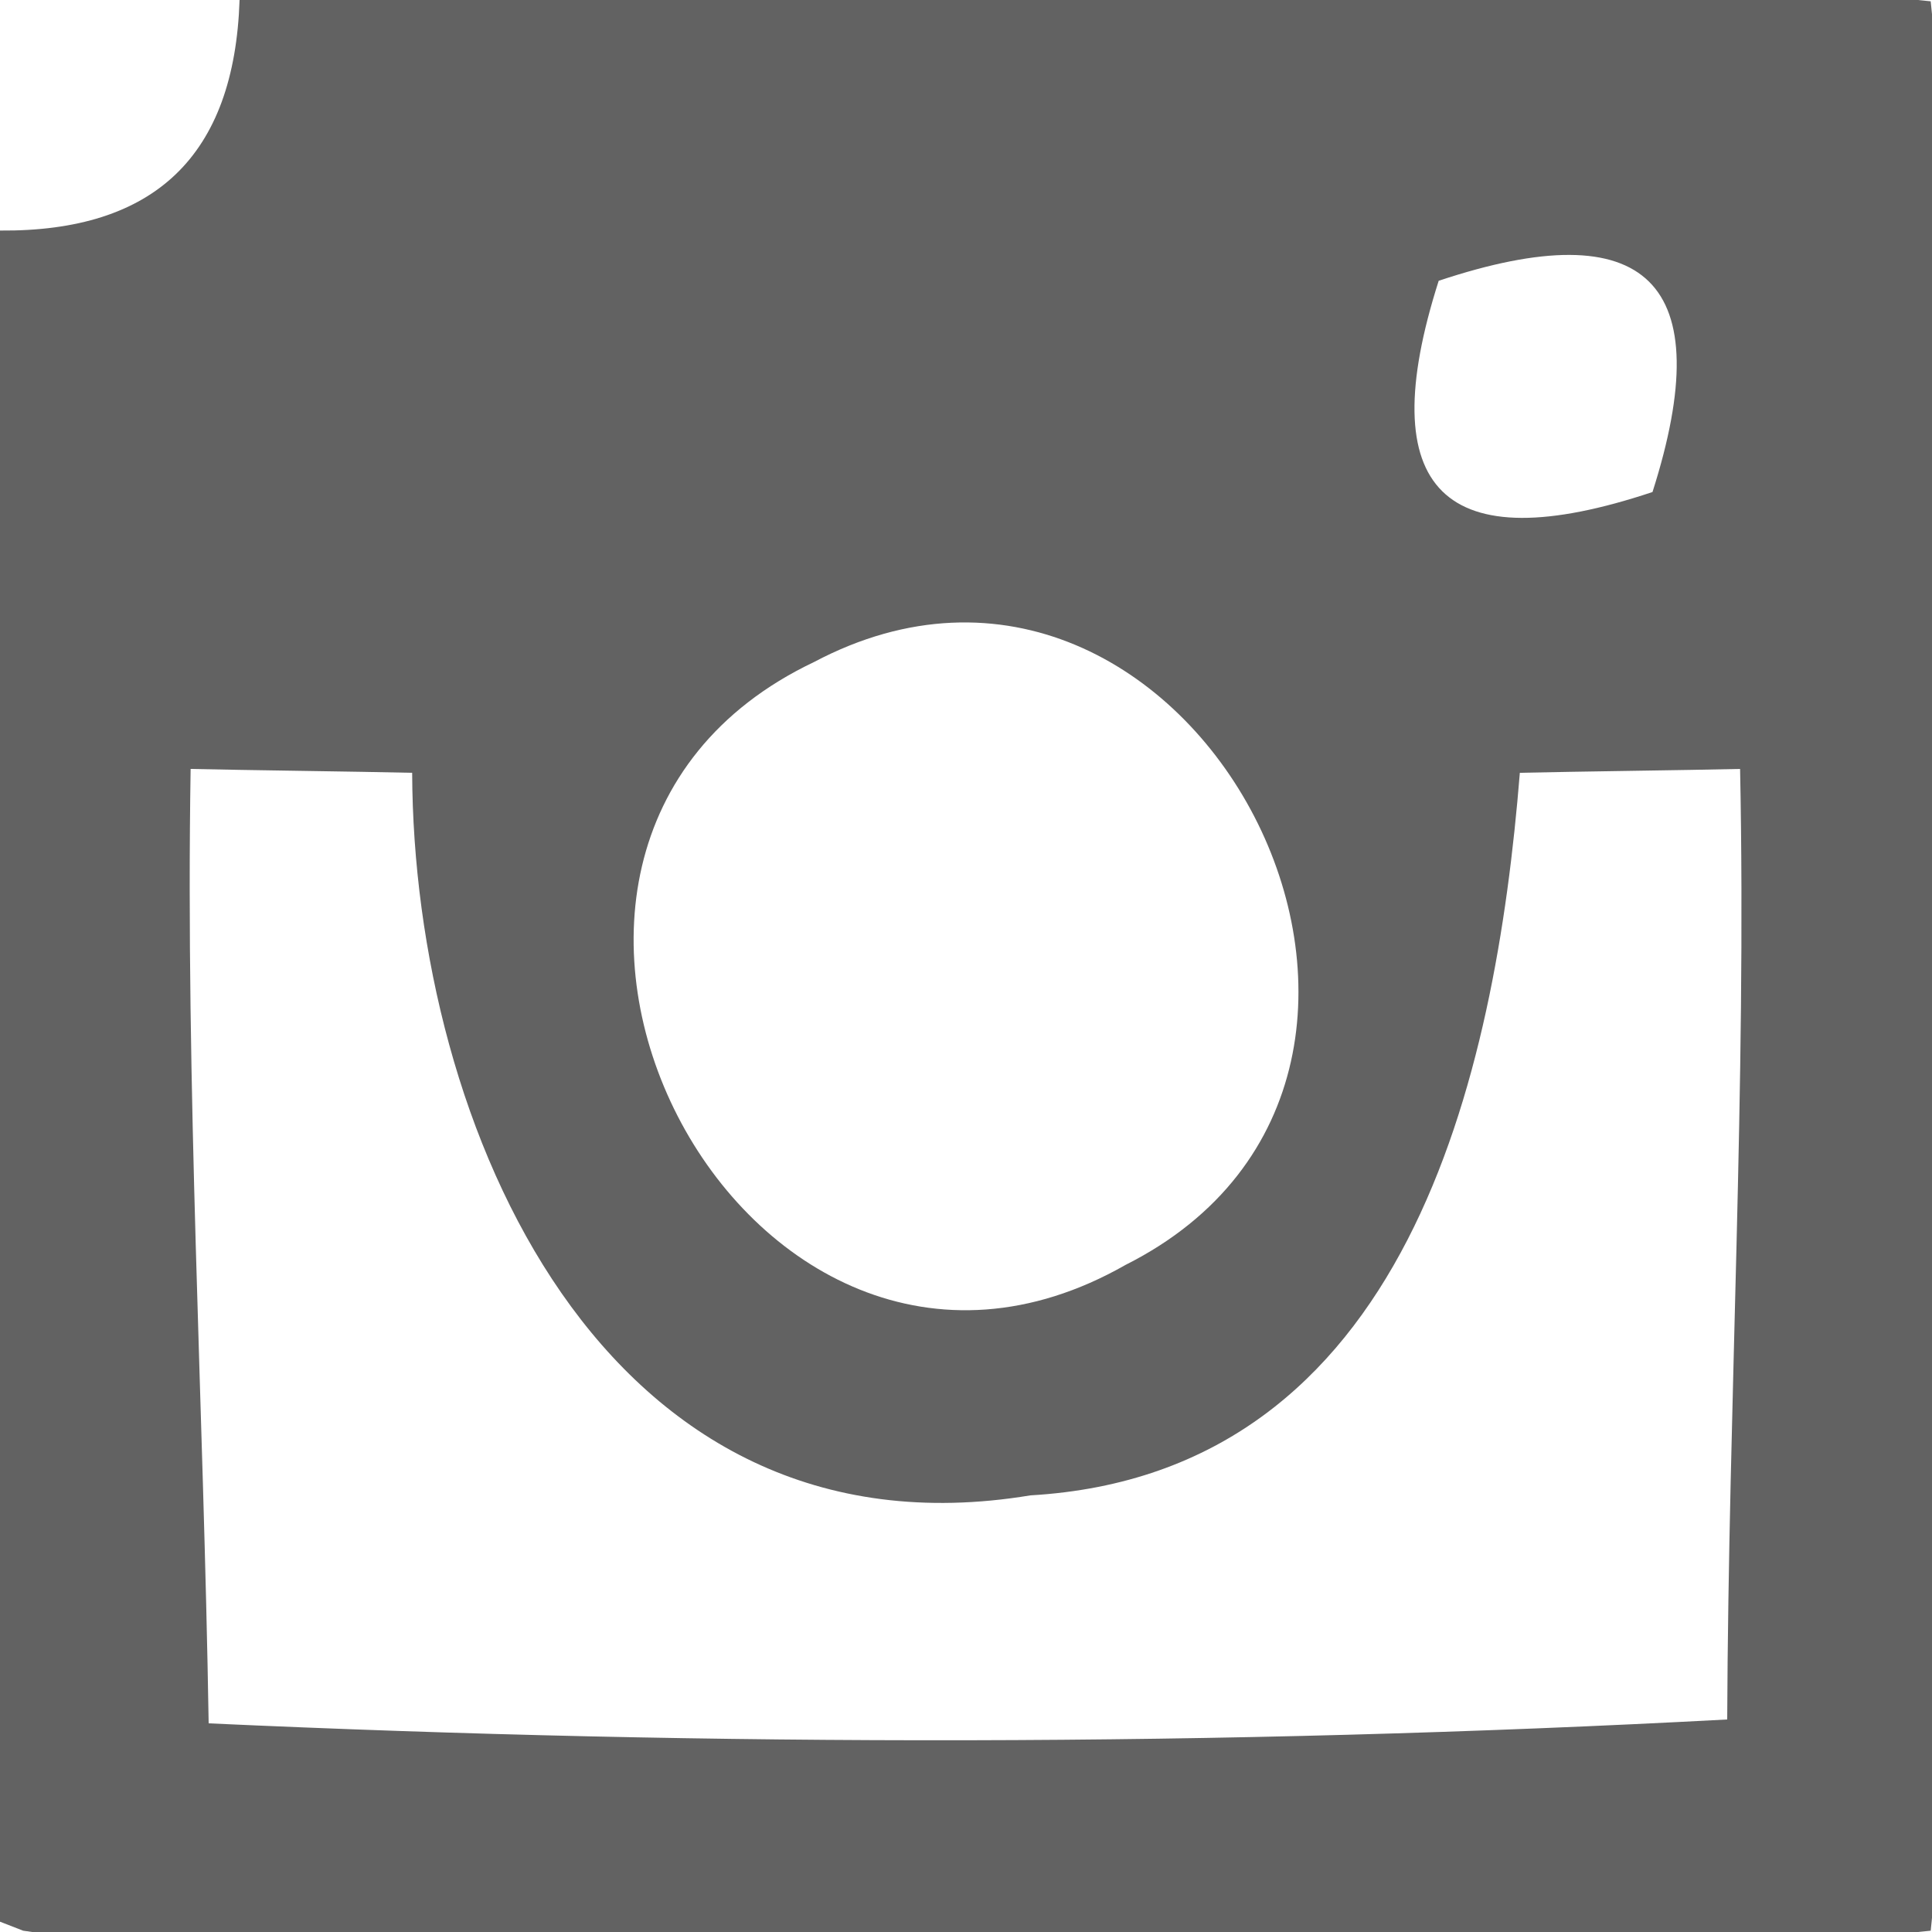 <?xml version="1.0" encoding="UTF-8" ?>
<!DOCTYPE svg PUBLIC "-//W3C//DTD SVG 1.1//EN" "http://www.w3.org/Graphics/SVG/1.1/DTD/svg11.dtd">
<svg width="14pt" height="14pt" viewBox="0 0 15 15" version="1.1" xmlns="http://www.w3.org/2000/svg">
<g id="#626262ff">
<path fill="#626262" opacity="1.00" d=" M 1.86 0.00 L 14.89 0.00 L 14.99 0.01 L 15.00 0.11 L 15.00 14.89 L 14.99 14.99 L 14.89 15.00 L 0.25 15.00 L 0.18 14.99 L 0.00 14.92 L 0.00 1.79 C 1.20 1.80 1.82 1.21 1.86 0.00 M 11.17 2.18 C 10.65 3.81 11.21 4.36 12.83 3.82 C 13.35 2.19 12.79 1.64 11.17 2.18 M 6.32 5.14 C 3.25 6.60 5.76 11.52 8.74 9.82 C 11.70 8.33 9.25 3.59 6.32 5.14 M 1.48 5.97 C 1.44 8.44 1.58 10.91 1.62 13.38 C 5.55 13.56 9.48 13.56 13.41 13.35 C 13.42 10.89 13.56 8.43 13.51 5.97 C 13.08 5.98 12.23 5.99 11.80 6.00 C 11.61 8.36 10.93 11.44 8.00 11.61 C 4.68 12.16 3.21 8.74 3.20 6.00 C 2.77 5.99 1.91 5.98 1.48 5.97 Z" />
</g>
</svg>
